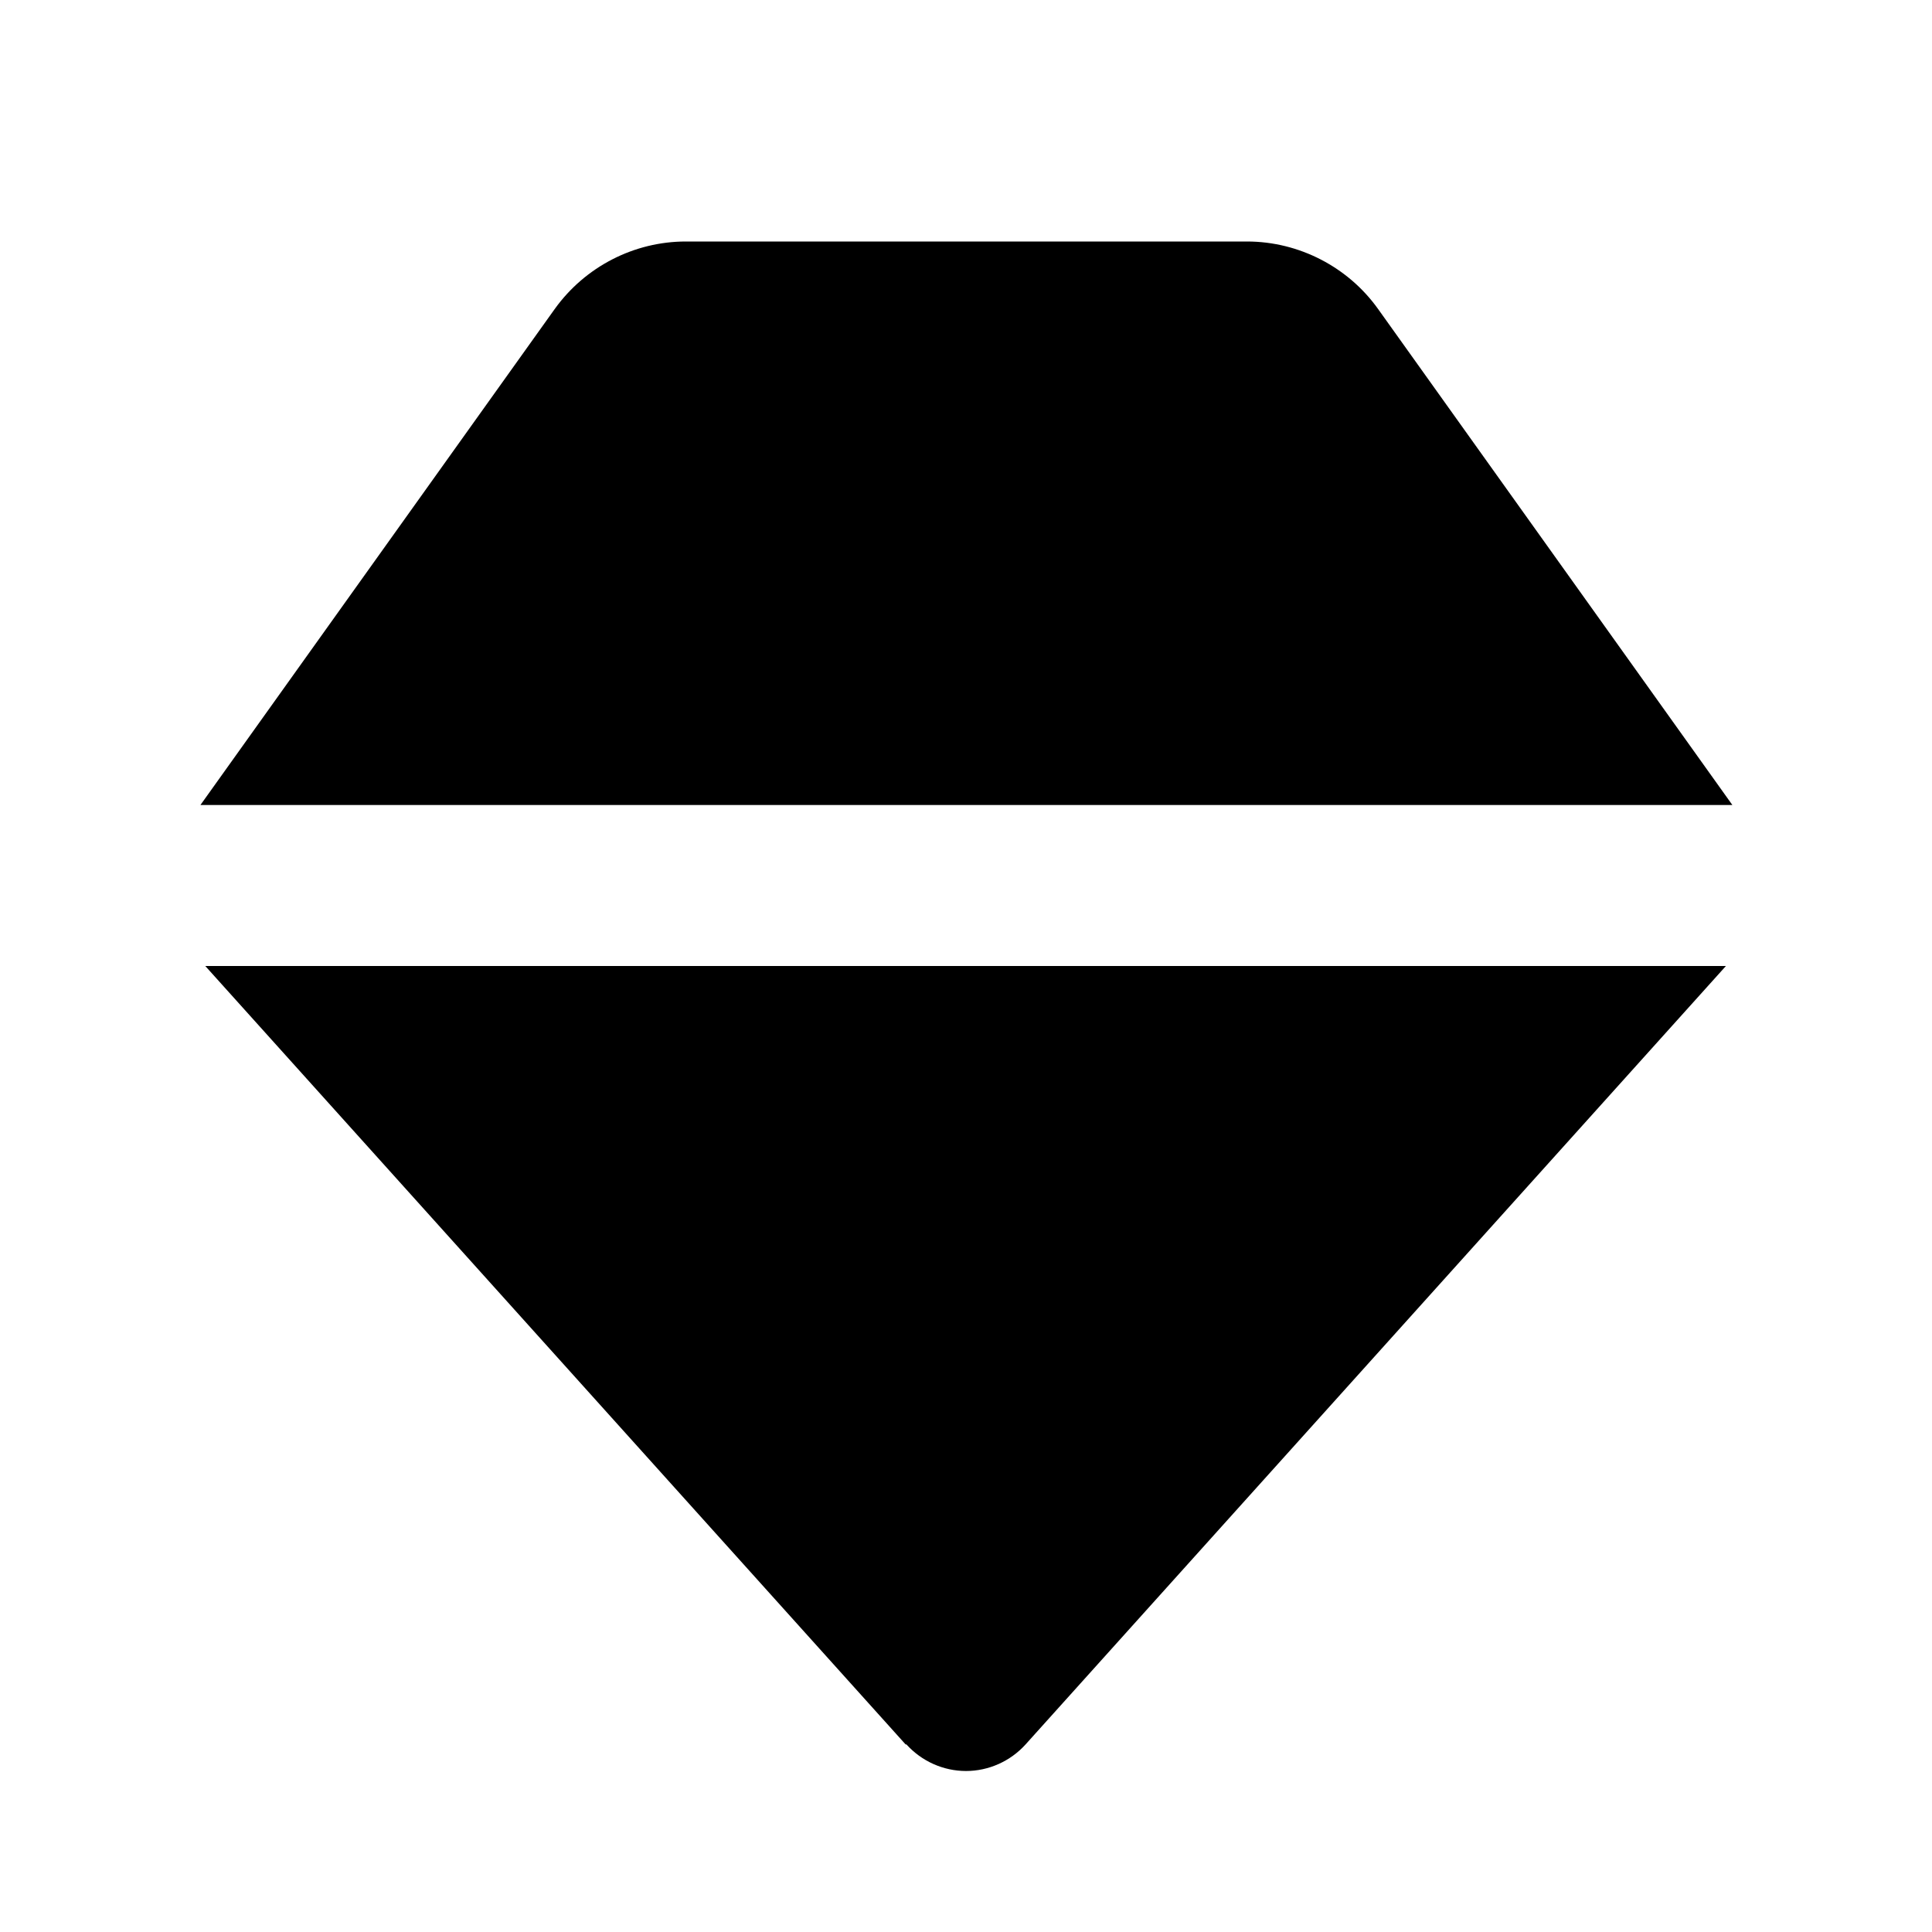 <svg xmlns="http://www.w3.org/2000/svg" width="24" height="24"><!--Boxicons v3.0 https://boxicons.com | License  https://docs.boxicons.com/free--><path d="M15.49 3H8.52c-.64 0-1.25.31-1.63.84L2.49 10h19.03l-4.4-6.16c-.37-.52-.98-.84-1.63-.84m-4.23 18.67c.19.21.46.33.74.33s.55-.12.74-.33l8.7-9.67H2.55l8.7 9.67Z"/></svg>